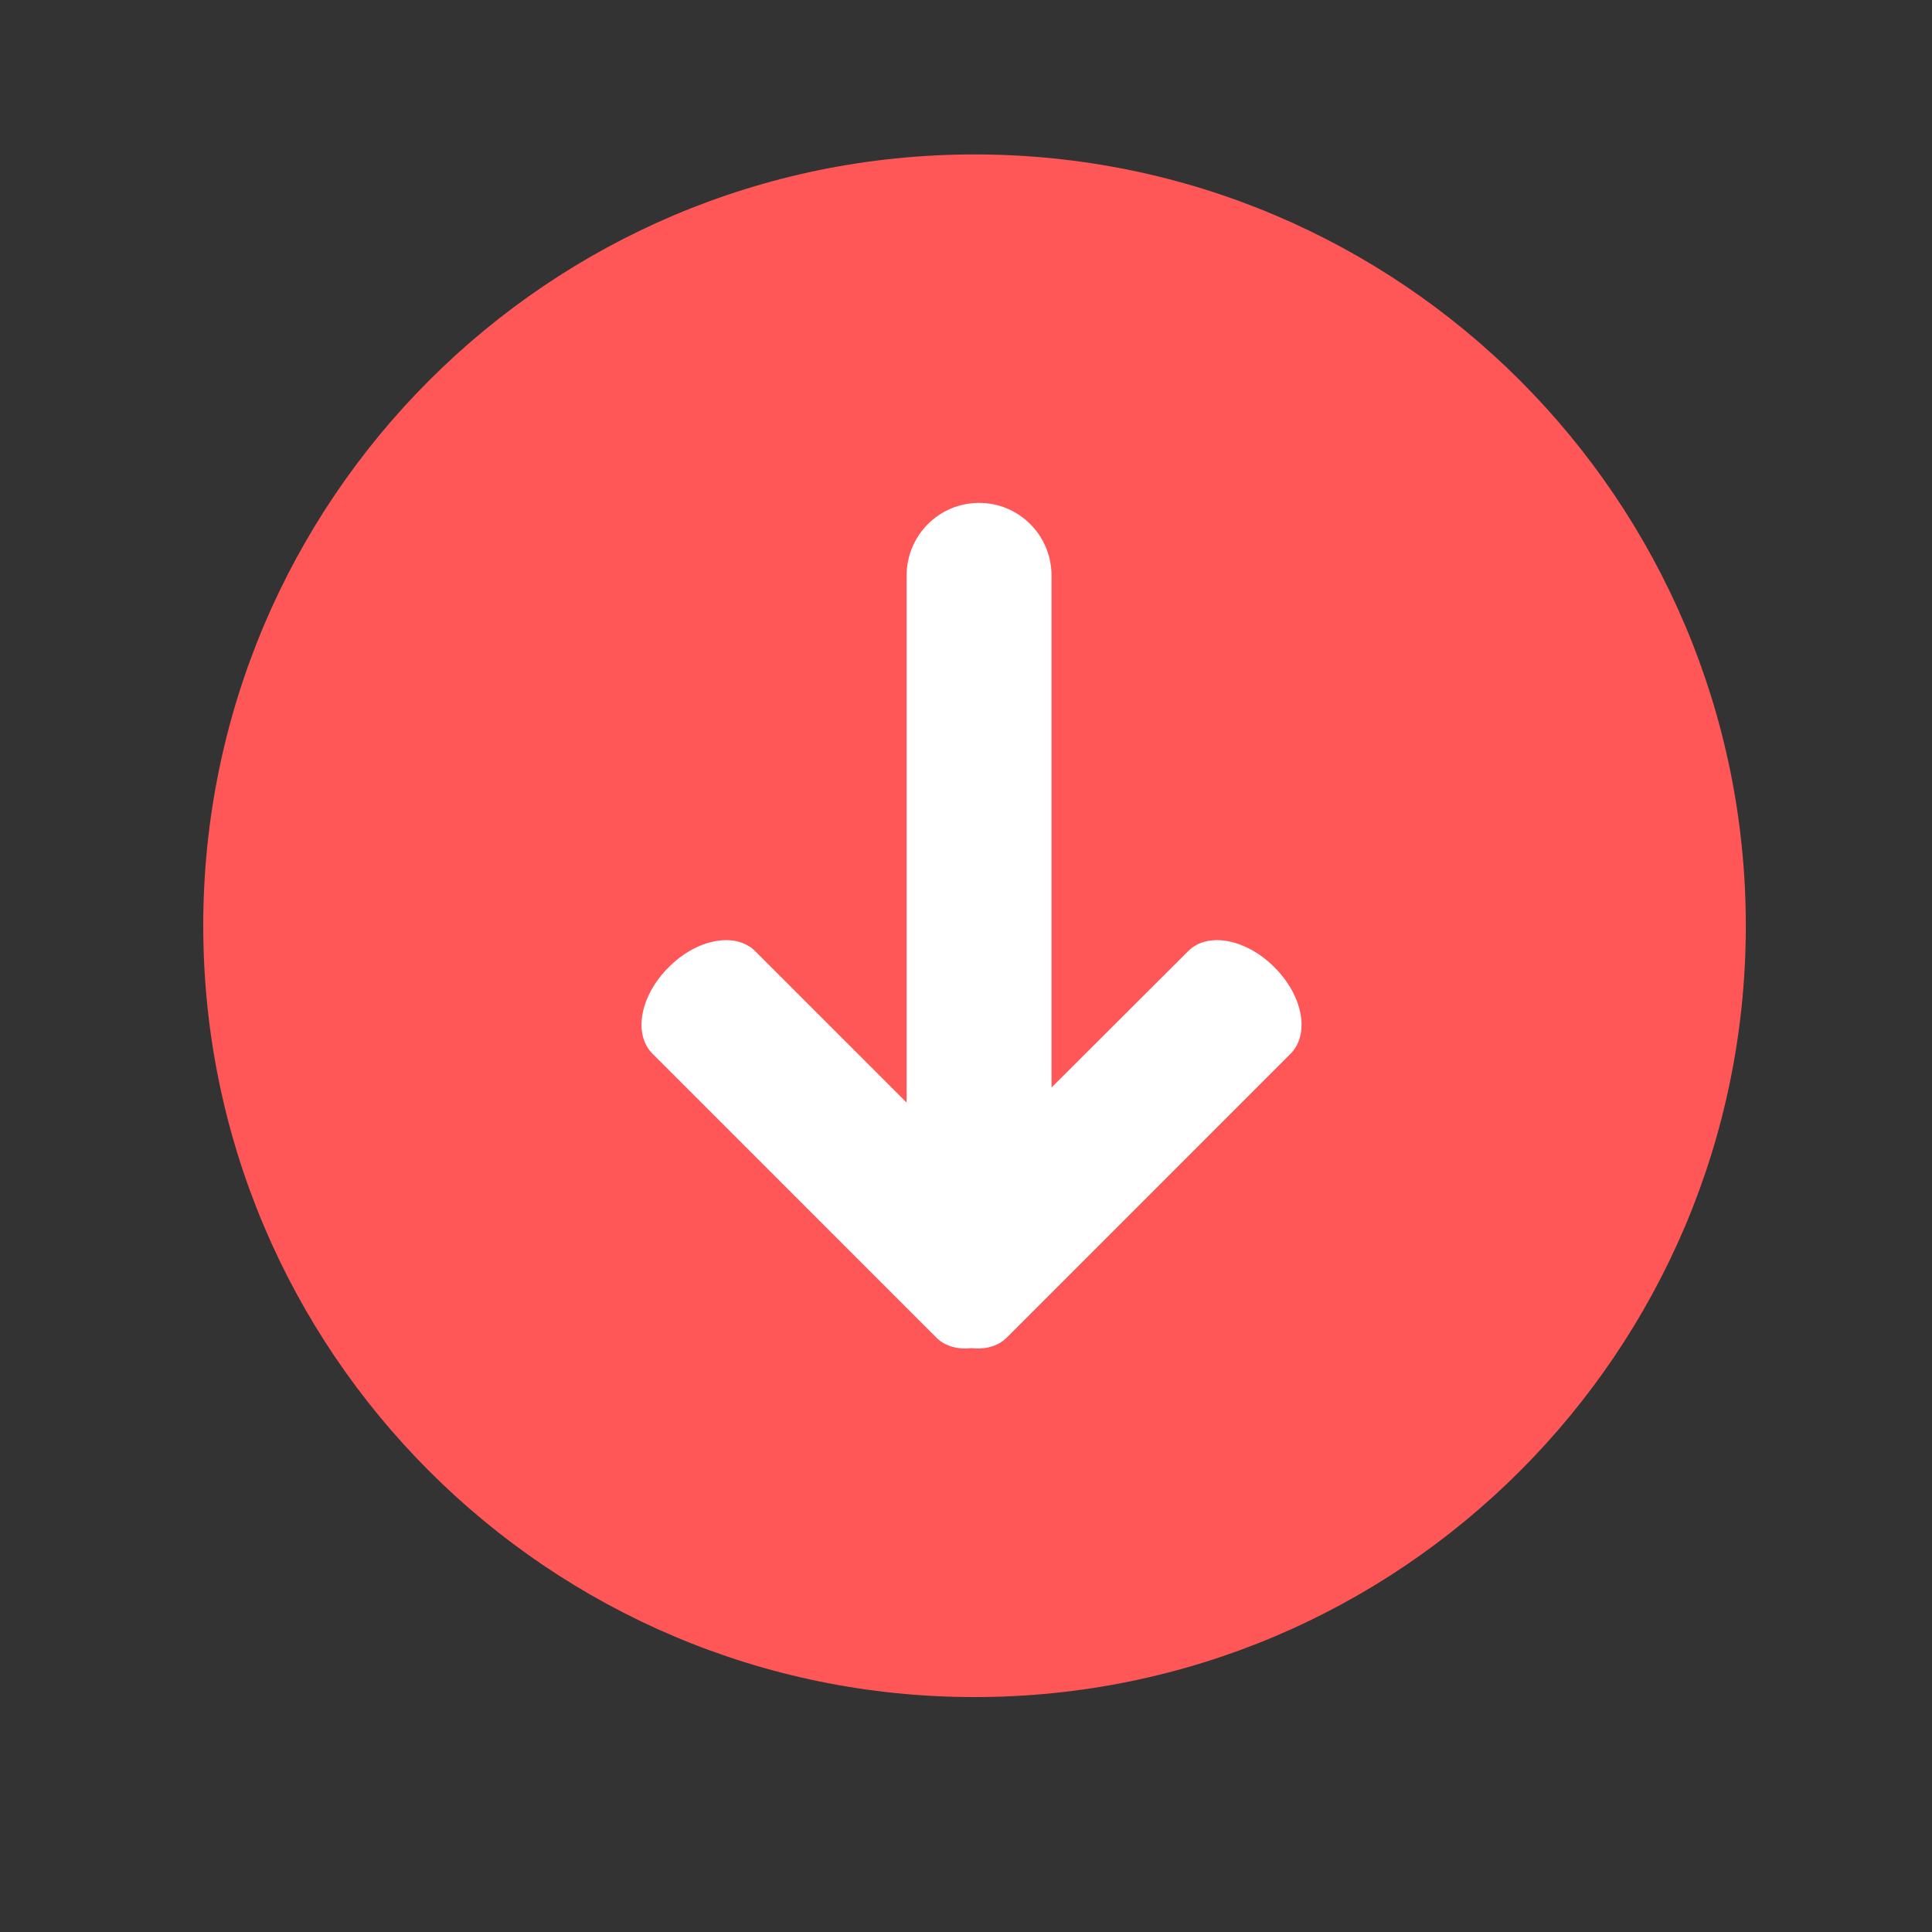 <svg xmlns="http://www.w3.org/2000/svg" xmlns:xlink="http://www.w3.org/1999/xlink" width="40" zoomAndPan="magnify" viewBox="0 0 30 30" height="40" preserveAspectRatio="xMidYMid meet" version="1.0"><rect x="0" y="0" width="30" height="30" fill="#333333" stroke="none"/><defs><clipPath id="id1"><path d="M 3.16 2.395 L 27.113 2.395 L 27.113 26.348 L 3.16 26.348 Z M 3.16 2.395 " clip-rule="nonzero"/></clipPath></defs><g clip-path="url(#id1)"><path fill="rgb(100%, 34.119%, 34.119%)" d="M 15.133 26.352 C 8.52 26.352 3.156 20.988 3.156 14.375 C 3.156 7.762 8.52 2.398 15.133 2.398 C 21.746 2.398 27.109 7.762 27.109 14.375 C 27.109 20.988 21.746 26.352 15.133 26.352 " fill-opacity="1" fill-rule="nonzero"/></g><path fill="rgb(100%, 100%, 100%)" d="M 15.086 20.934 C 15.301 20.957 15.496 20.906 15.633 20.77 L 20.039 16.363 C 20.344 16.059 20.23 15.457 19.789 15.02 C 19.352 14.578 18.75 14.465 18.449 14.77 L 16.328 16.887 L 16.328 8.938 C 16.328 8.312 15.824 7.809 15.203 7.809 C 14.582 7.809 14.078 8.312 14.078 8.938 L 14.078 17.121 L 11.727 14.77 C 11.422 14.465 10.82 14.578 10.383 15.02 C 9.941 15.457 9.828 16.059 10.133 16.363 L 14.539 20.77 C 14.676 20.906 14.871 20.957 15.086 20.934 " fill-opacity="1" fill-rule="nonzero"/></svg>